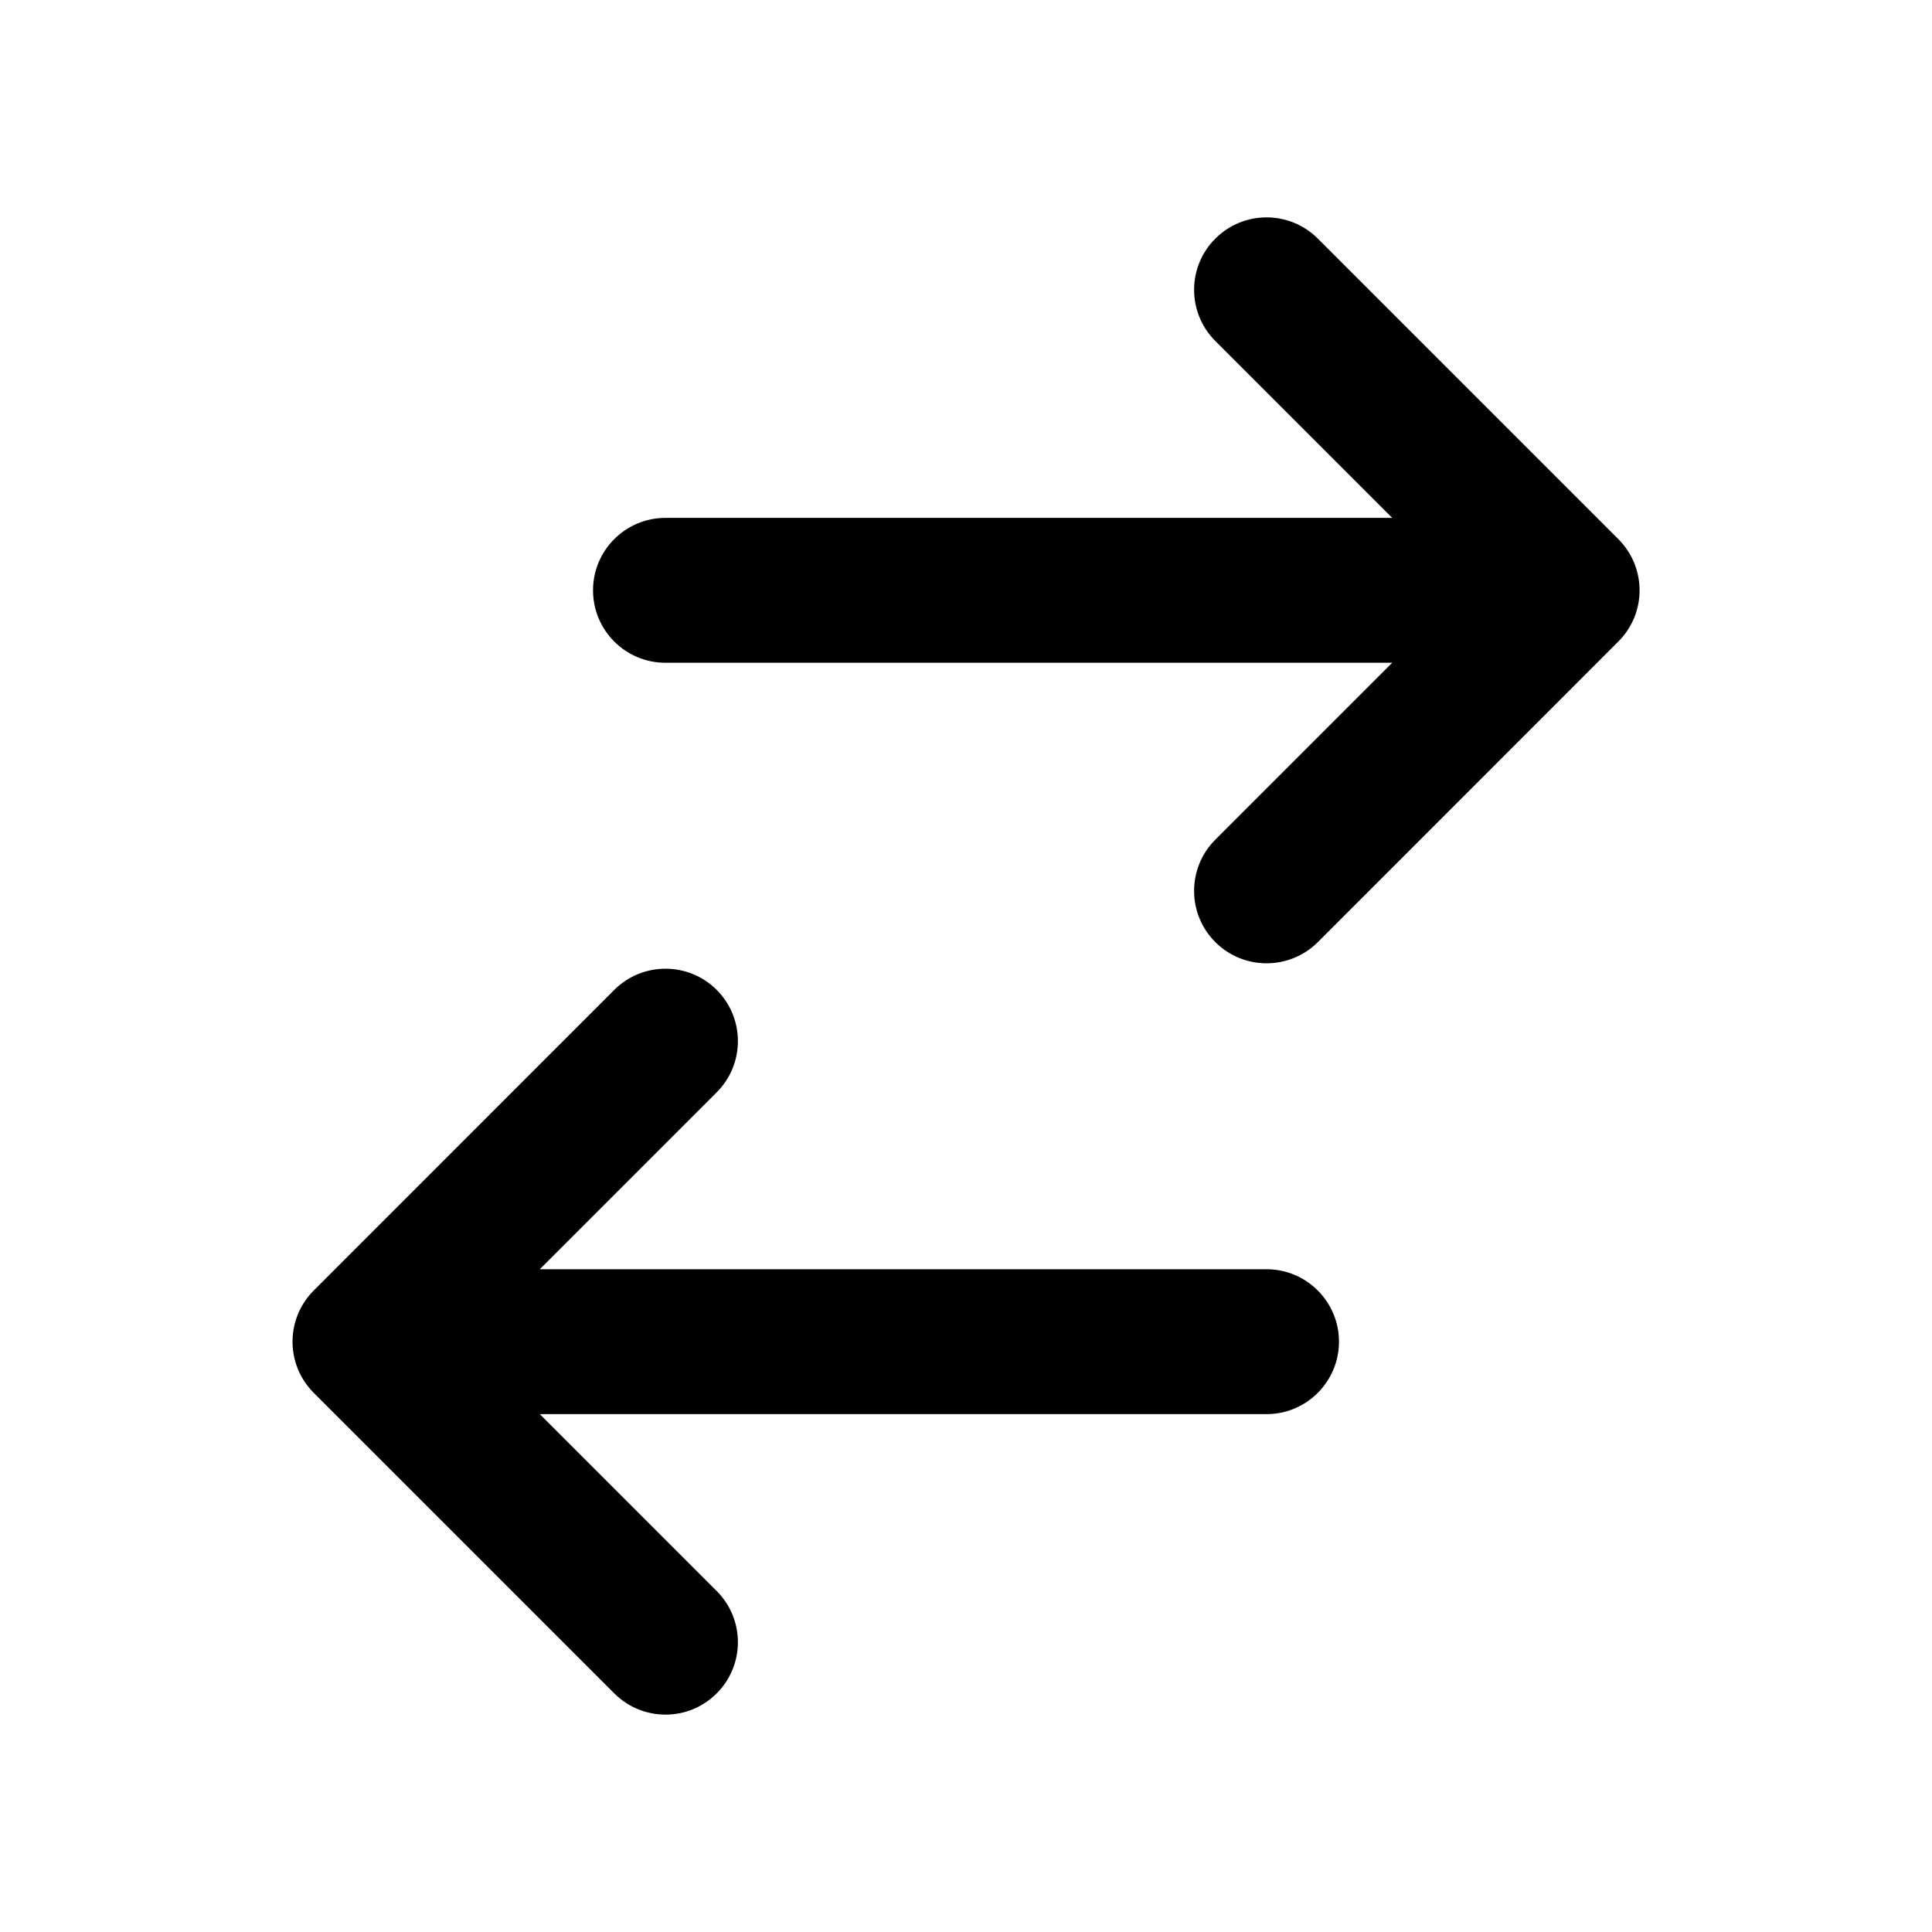 <svg viewBox="0 0 20 20" xmlns="http://www.w3.org/2000/svg">
<path fill-rule="evenodd" clip-rule="evenodd" d="M16.753 5.581C17.046 5.874 17.046 6.349 16.753 6.641L13.642 9.753C13.349 10.045 12.874 10.045 12.581 9.753C12.288 9.46 12.288 8.985 12.581 8.692L14.412 6.861L6.889 6.861C6.475 6.861 6.139 6.525 6.139 6.111C6.139 5.697 6.475 5.361 6.889 5.361H14.412L12.581 3.53C12.288 3.237 12.288 2.763 12.581 2.47C12.874 2.177 13.349 2.177 13.642 2.47L16.753 5.581ZM13.861 13.889C13.861 14.303 13.525 14.639 13.111 14.639H5.588L7.419 16.47C7.712 16.763 7.712 17.237 7.419 17.53C7.126 17.823 6.652 17.823 6.359 17.53L3.248 14.419C2.955 14.126 2.955 13.652 3.248 13.359L6.359 10.247C6.652 9.955 7.126 9.955 7.419 10.247C7.712 10.54 7.712 11.015 7.419 11.308L5.588 13.139H13.111C13.525 13.139 13.861 13.475 13.861 13.889Z" fill="inherit"/>
</svg>
